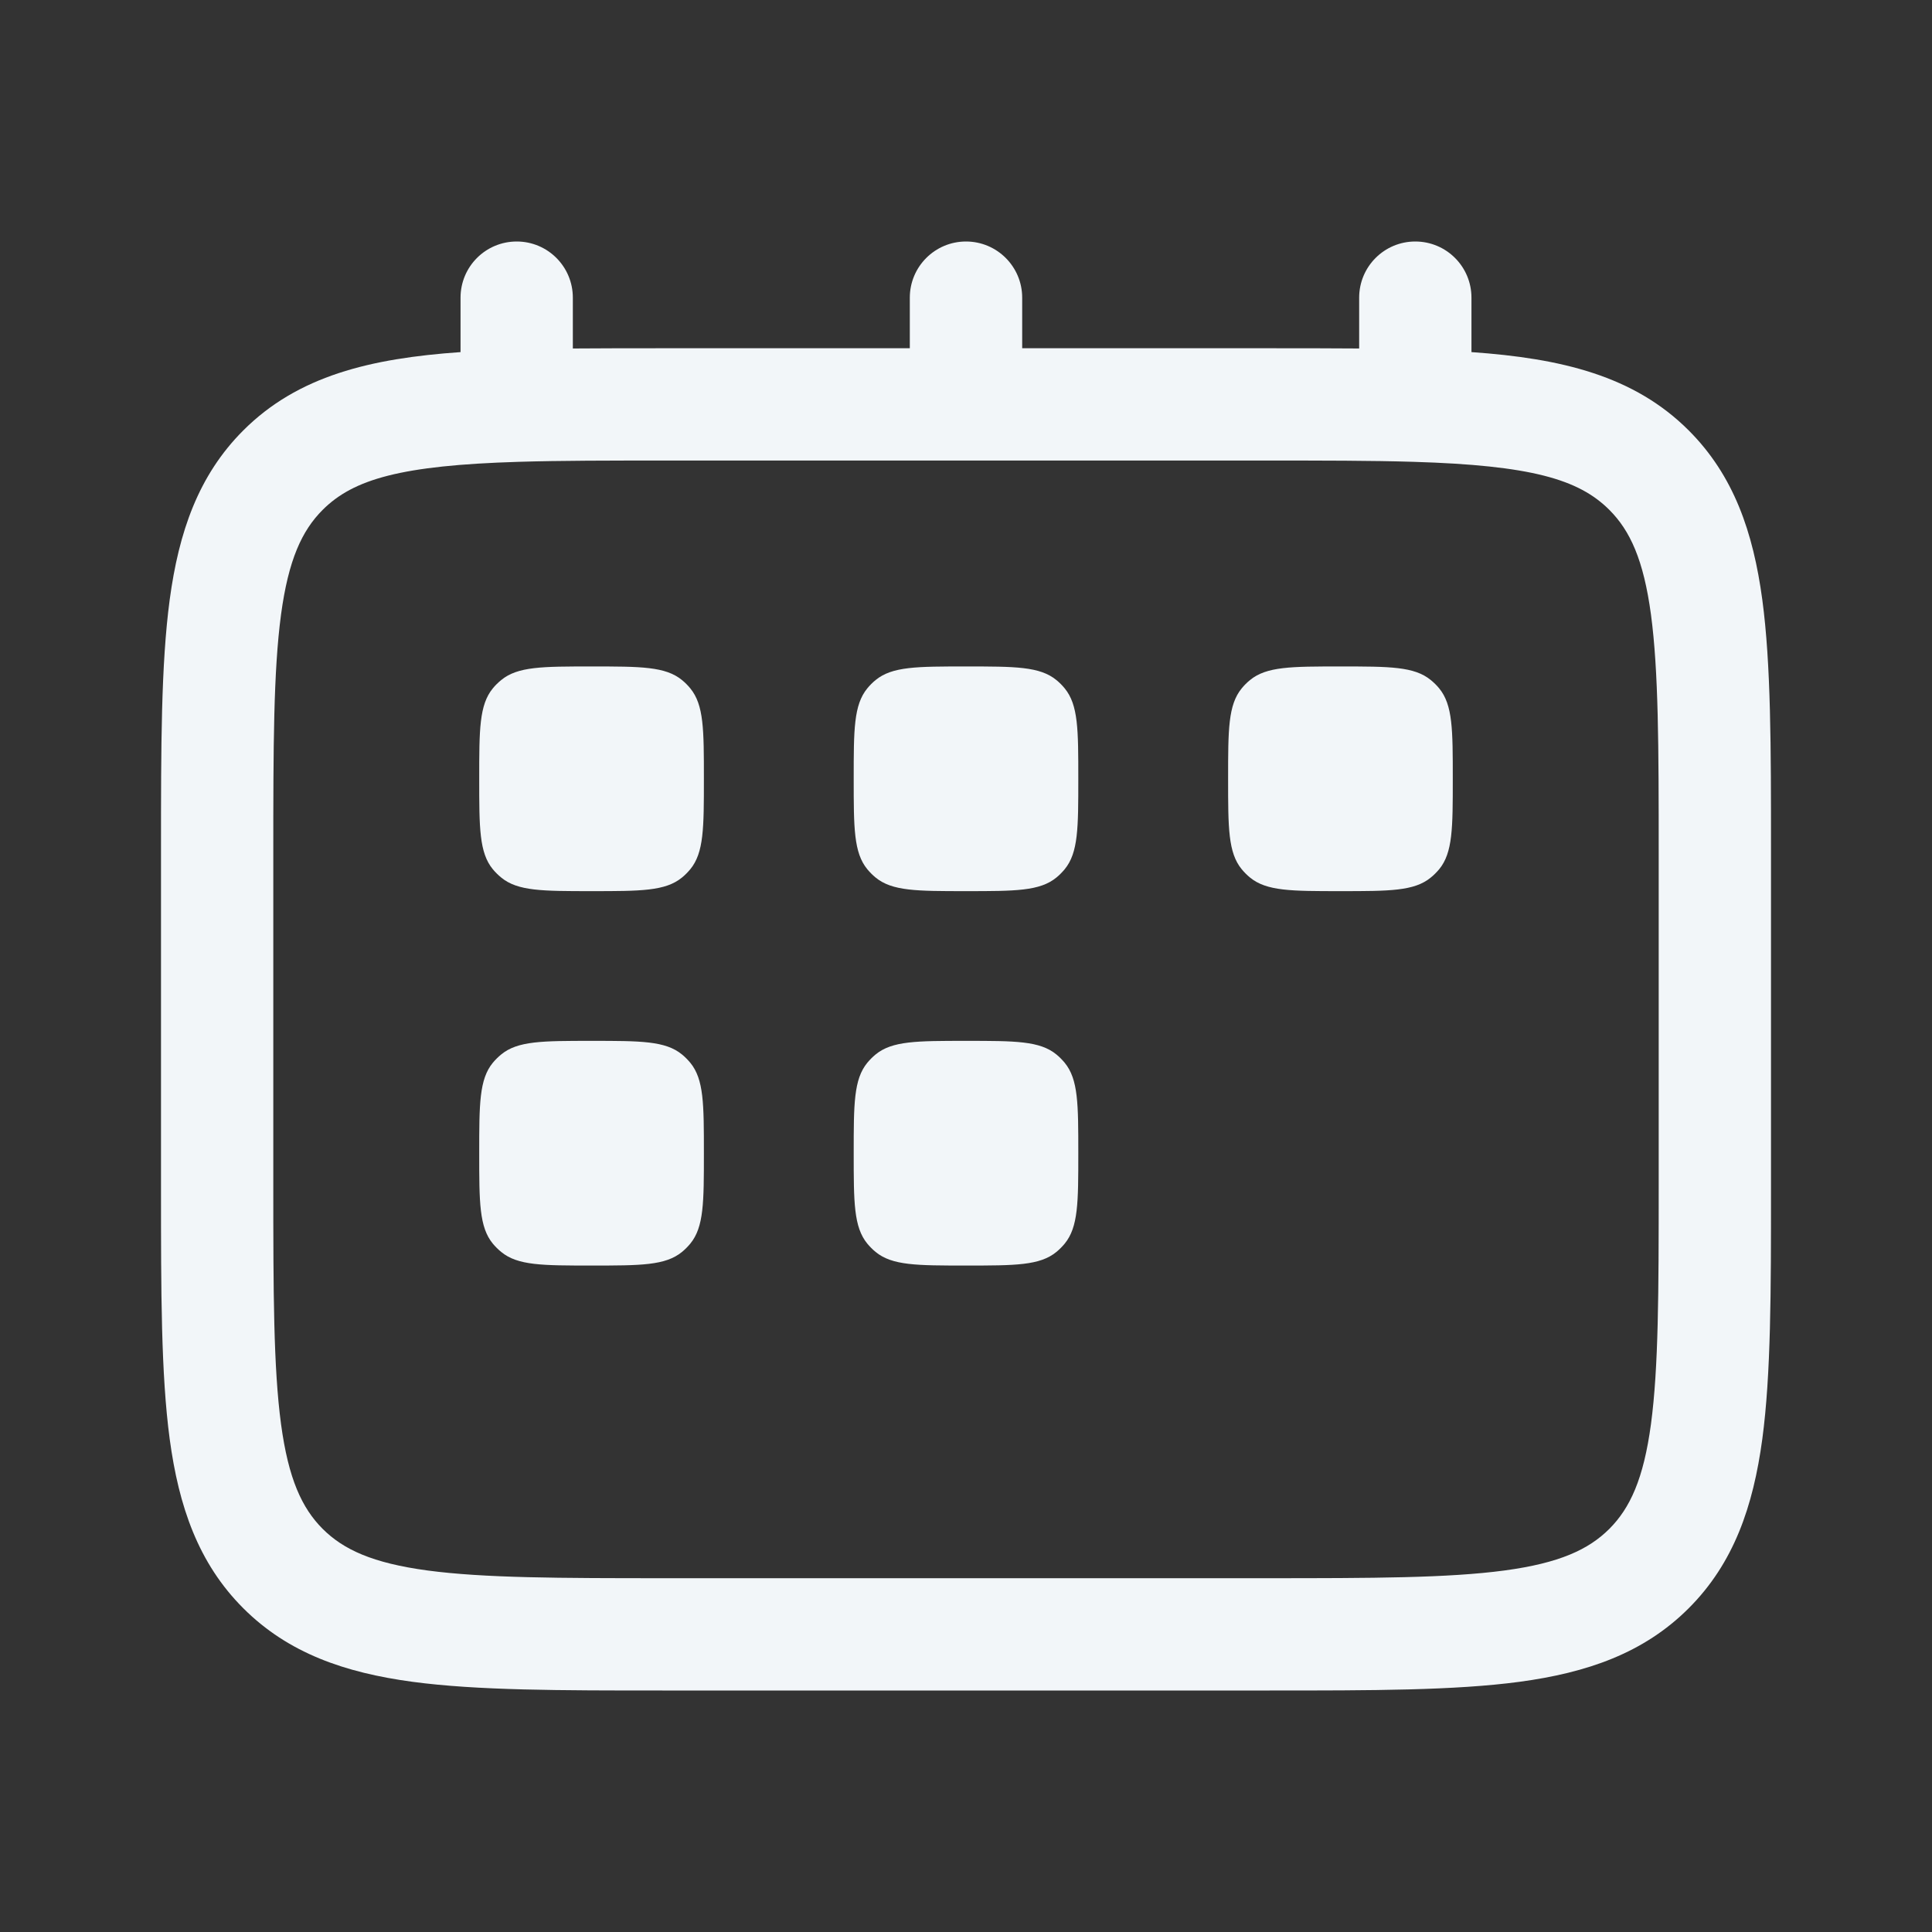 <svg width="24" height="24" viewBox="0 0 24 24" fill="none" xmlns="http://www.w3.org/2000/svg">
<rect x="0" y="0" width="24" height="24" fill="#333333" stroke="none"/>
<path fill-rule="evenodd" clip-rule="evenodd" d="M6.419 3C6.804 3 7.116 3.312 7.116 3.698V4.329C7.474 4.326 7.858 4.326 8.271 4.326H11.302V3.698C11.302 3.312 11.615 3 12 3C12.385 3 12.698 3.312 12.698 3.698V4.326H15.729C16.142 4.326 16.526 4.326 16.884 4.329V3.698C16.884 3.312 17.196 3 17.581 3C17.967 3 18.279 3.312 18.279 3.698V4.374C19.397 4.452 20.299 4.668 20.978 5.347C21.538 5.907 21.779 6.612 21.892 7.45C22 8.256 22 9.281 22 10.554V14.772C22 16.044 22 17.07 21.892 17.876C21.779 18.713 21.538 19.418 20.978 19.978C20.418 20.538 19.713 20.779 18.876 20.892C18.07 21 17.044 21 15.772 21H8.228C6.956 21 5.93 21 5.124 20.892C4.287 20.779 3.582 20.538 3.022 19.978C2.462 19.418 2.221 18.713 2.108 17.876C2 17.07 2 16.044 2 14.772V10.554C2 9.281 2 8.256 2.108 7.45C2.221 6.612 2.462 5.907 3.022 5.347C3.701 4.668 4.603 4.452 5.721 4.374V3.698C5.721 3.312 6.033 3 6.419 3ZM8.279 5.721C7.565 5.721 6.962 5.721 6.44 5.737C4.984 5.781 4.39 5.952 4.008 6.334C3.751 6.591 3.583 6.953 3.491 7.635C3.397 8.338 3.395 9.269 3.395 10.605V14.721C3.395 16.056 3.397 16.988 3.491 17.69C3.583 18.373 3.751 18.734 4.008 18.992C4.266 19.249 4.627 19.417 5.31 19.509C6.013 19.603 6.944 19.605 8.279 19.605H15.721C17.056 19.605 17.988 19.603 18.69 19.509C19.373 19.417 19.734 19.249 19.992 18.992C20.249 18.734 20.417 18.373 20.509 17.69C20.603 16.988 20.605 16.056 20.605 14.721V10.605C20.605 9.269 20.603 8.338 20.509 7.635C20.417 6.953 20.249 6.591 19.992 6.334C19.61 5.952 19.016 5.781 17.56 5.737C17.038 5.721 16.435 5.721 15.721 5.721H8.279Z" fill="#F2F6F9"/>
<path d="M5.953 9.674C5.953 9.063 5.953 8.757 6.122 8.551C6.153 8.513 6.188 8.479 6.226 8.448C6.431 8.279 6.737 8.279 7.349 8.279C7.96 8.279 8.266 8.279 8.472 8.448C8.51 8.479 8.544 8.513 8.575 8.551C8.744 8.757 8.744 9.063 8.744 9.674C8.744 10.286 8.744 10.592 8.575 10.798C8.544 10.835 8.51 10.87 8.472 10.901C8.266 11.07 7.96 11.07 7.349 11.07C6.737 11.07 6.431 11.07 6.226 10.901C6.188 10.87 6.153 10.835 6.122 10.798C5.953 10.592 5.953 10.286 5.953 9.674Z" fill="#F2F6F9"/>
<path d="M5.953 14.326C5.953 13.714 5.953 13.408 6.122 13.202C6.153 13.165 6.188 13.13 6.226 13.099C6.431 12.93 6.737 12.93 7.349 12.93C7.96 12.93 8.266 12.93 8.472 13.099C8.51 13.13 8.544 13.165 8.575 13.202C8.744 13.408 8.744 13.714 8.744 14.326C8.744 14.937 8.744 15.243 8.575 15.449C8.544 15.486 8.51 15.521 8.472 15.552C8.266 15.721 7.96 15.721 7.349 15.721C6.737 15.721 6.431 15.721 6.226 15.552C6.188 15.521 6.153 15.486 6.122 15.449C5.953 15.243 5.953 14.937 5.953 14.326Z" fill="#F2F6F9"/>
<path d="M10.605 9.674C10.605 9.063 10.605 8.757 10.774 8.551C10.805 8.513 10.839 8.479 10.877 8.448C11.083 8.279 11.388 8.279 12 8.279C12.612 8.279 12.917 8.279 13.123 8.448C13.161 8.479 13.195 8.513 13.226 8.551C13.395 8.757 13.395 9.063 13.395 9.674C13.395 10.286 13.395 10.592 13.226 10.798C13.195 10.835 13.161 10.87 13.123 10.901C12.917 11.07 12.612 11.07 12 11.07C11.388 11.07 11.083 11.07 10.877 10.901C10.839 10.87 10.805 10.835 10.774 10.798C10.605 10.592 10.605 10.286 10.605 9.674Z" fill="#F2F6F9"/>
<path d="M10.605 14.326C10.605 13.714 10.605 13.408 10.774 13.202C10.805 13.165 10.839 13.13 10.877 13.099C11.083 12.93 11.388 12.93 12 12.93C12.612 12.93 12.917 12.93 13.123 13.099C13.161 13.13 13.195 13.165 13.226 13.202C13.395 13.408 13.395 13.714 13.395 14.326C13.395 14.937 13.395 15.243 13.226 15.449C13.195 15.486 13.161 15.521 13.123 15.552C12.917 15.721 12.612 15.721 12 15.721C11.388 15.721 11.083 15.721 10.877 15.552C10.839 15.521 10.805 15.486 10.774 15.449C10.605 15.243 10.605 14.937 10.605 14.326Z" fill="#F2F6F9"/>
<path d="M15.256 9.674C15.256 9.063 15.256 8.757 15.425 8.551C15.456 8.513 15.49 8.479 15.528 8.448C15.734 8.279 16.04 8.279 16.651 8.279C17.263 8.279 17.569 8.279 17.774 8.448C17.812 8.479 17.847 8.513 17.878 8.551C18.047 8.757 18.047 9.063 18.047 9.674C18.047 10.286 18.047 10.592 17.878 10.798C17.847 10.835 17.812 10.87 17.774 10.901C17.569 11.07 17.263 11.07 16.651 11.07C16.04 11.07 15.734 11.07 15.528 10.901C15.49 10.87 15.456 10.835 15.425 10.798C15.256 10.592 15.256 10.286 15.256 9.674Z" fill="#F2F6F9"/>
</svg>
